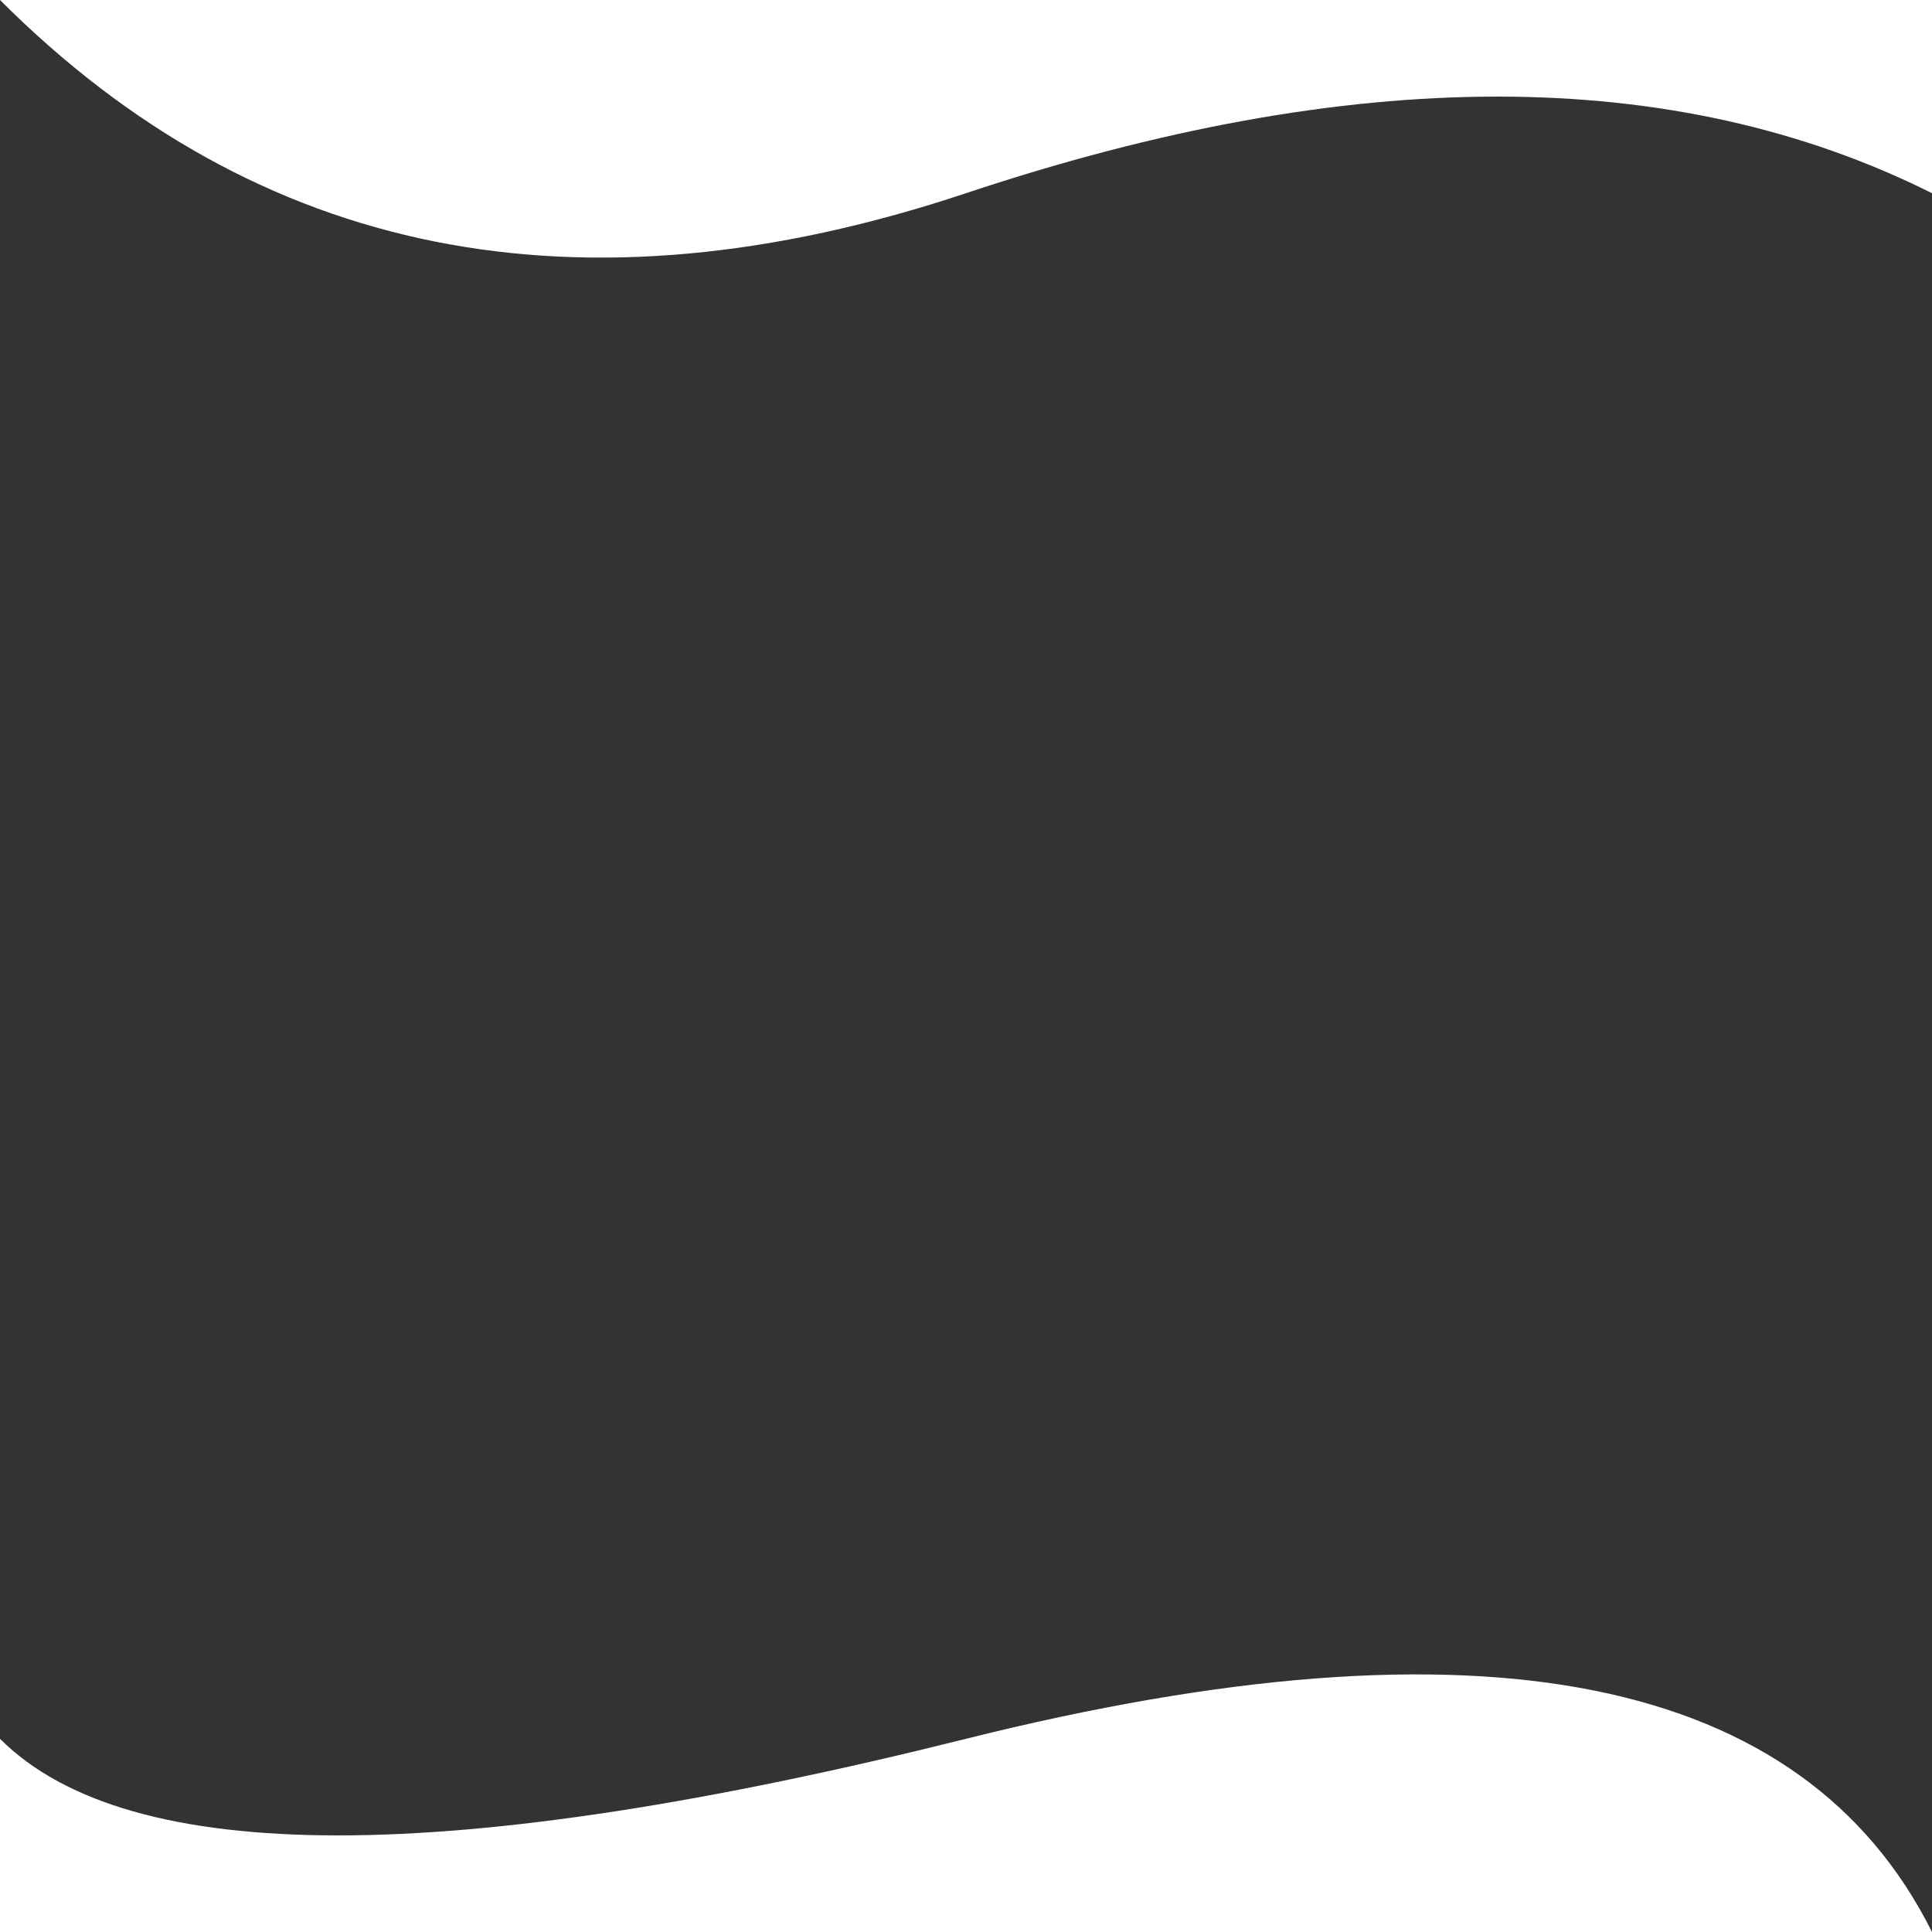 <svg xmlns="http://www.w3.org/2000/svg" xmlns:xlink="http://www.w3.org/1999/xlink" version="1.1" width="100%" height="100%" viewBox="0 0 100 100" preserveAspectRatio="none">
    <rect x="0" y="0" width="100" height="100" fill="#333333" stroke="none"/>
    <g>
        <path fill="#FFF" d="M0,0 q20,20 50,10 t50,0 l0,-10z" ></path>
        <path fill="#FFF" d="M0,90 q10,10 50,0 t50,10 -100,0z" ></path>
    </g>
</svg>

